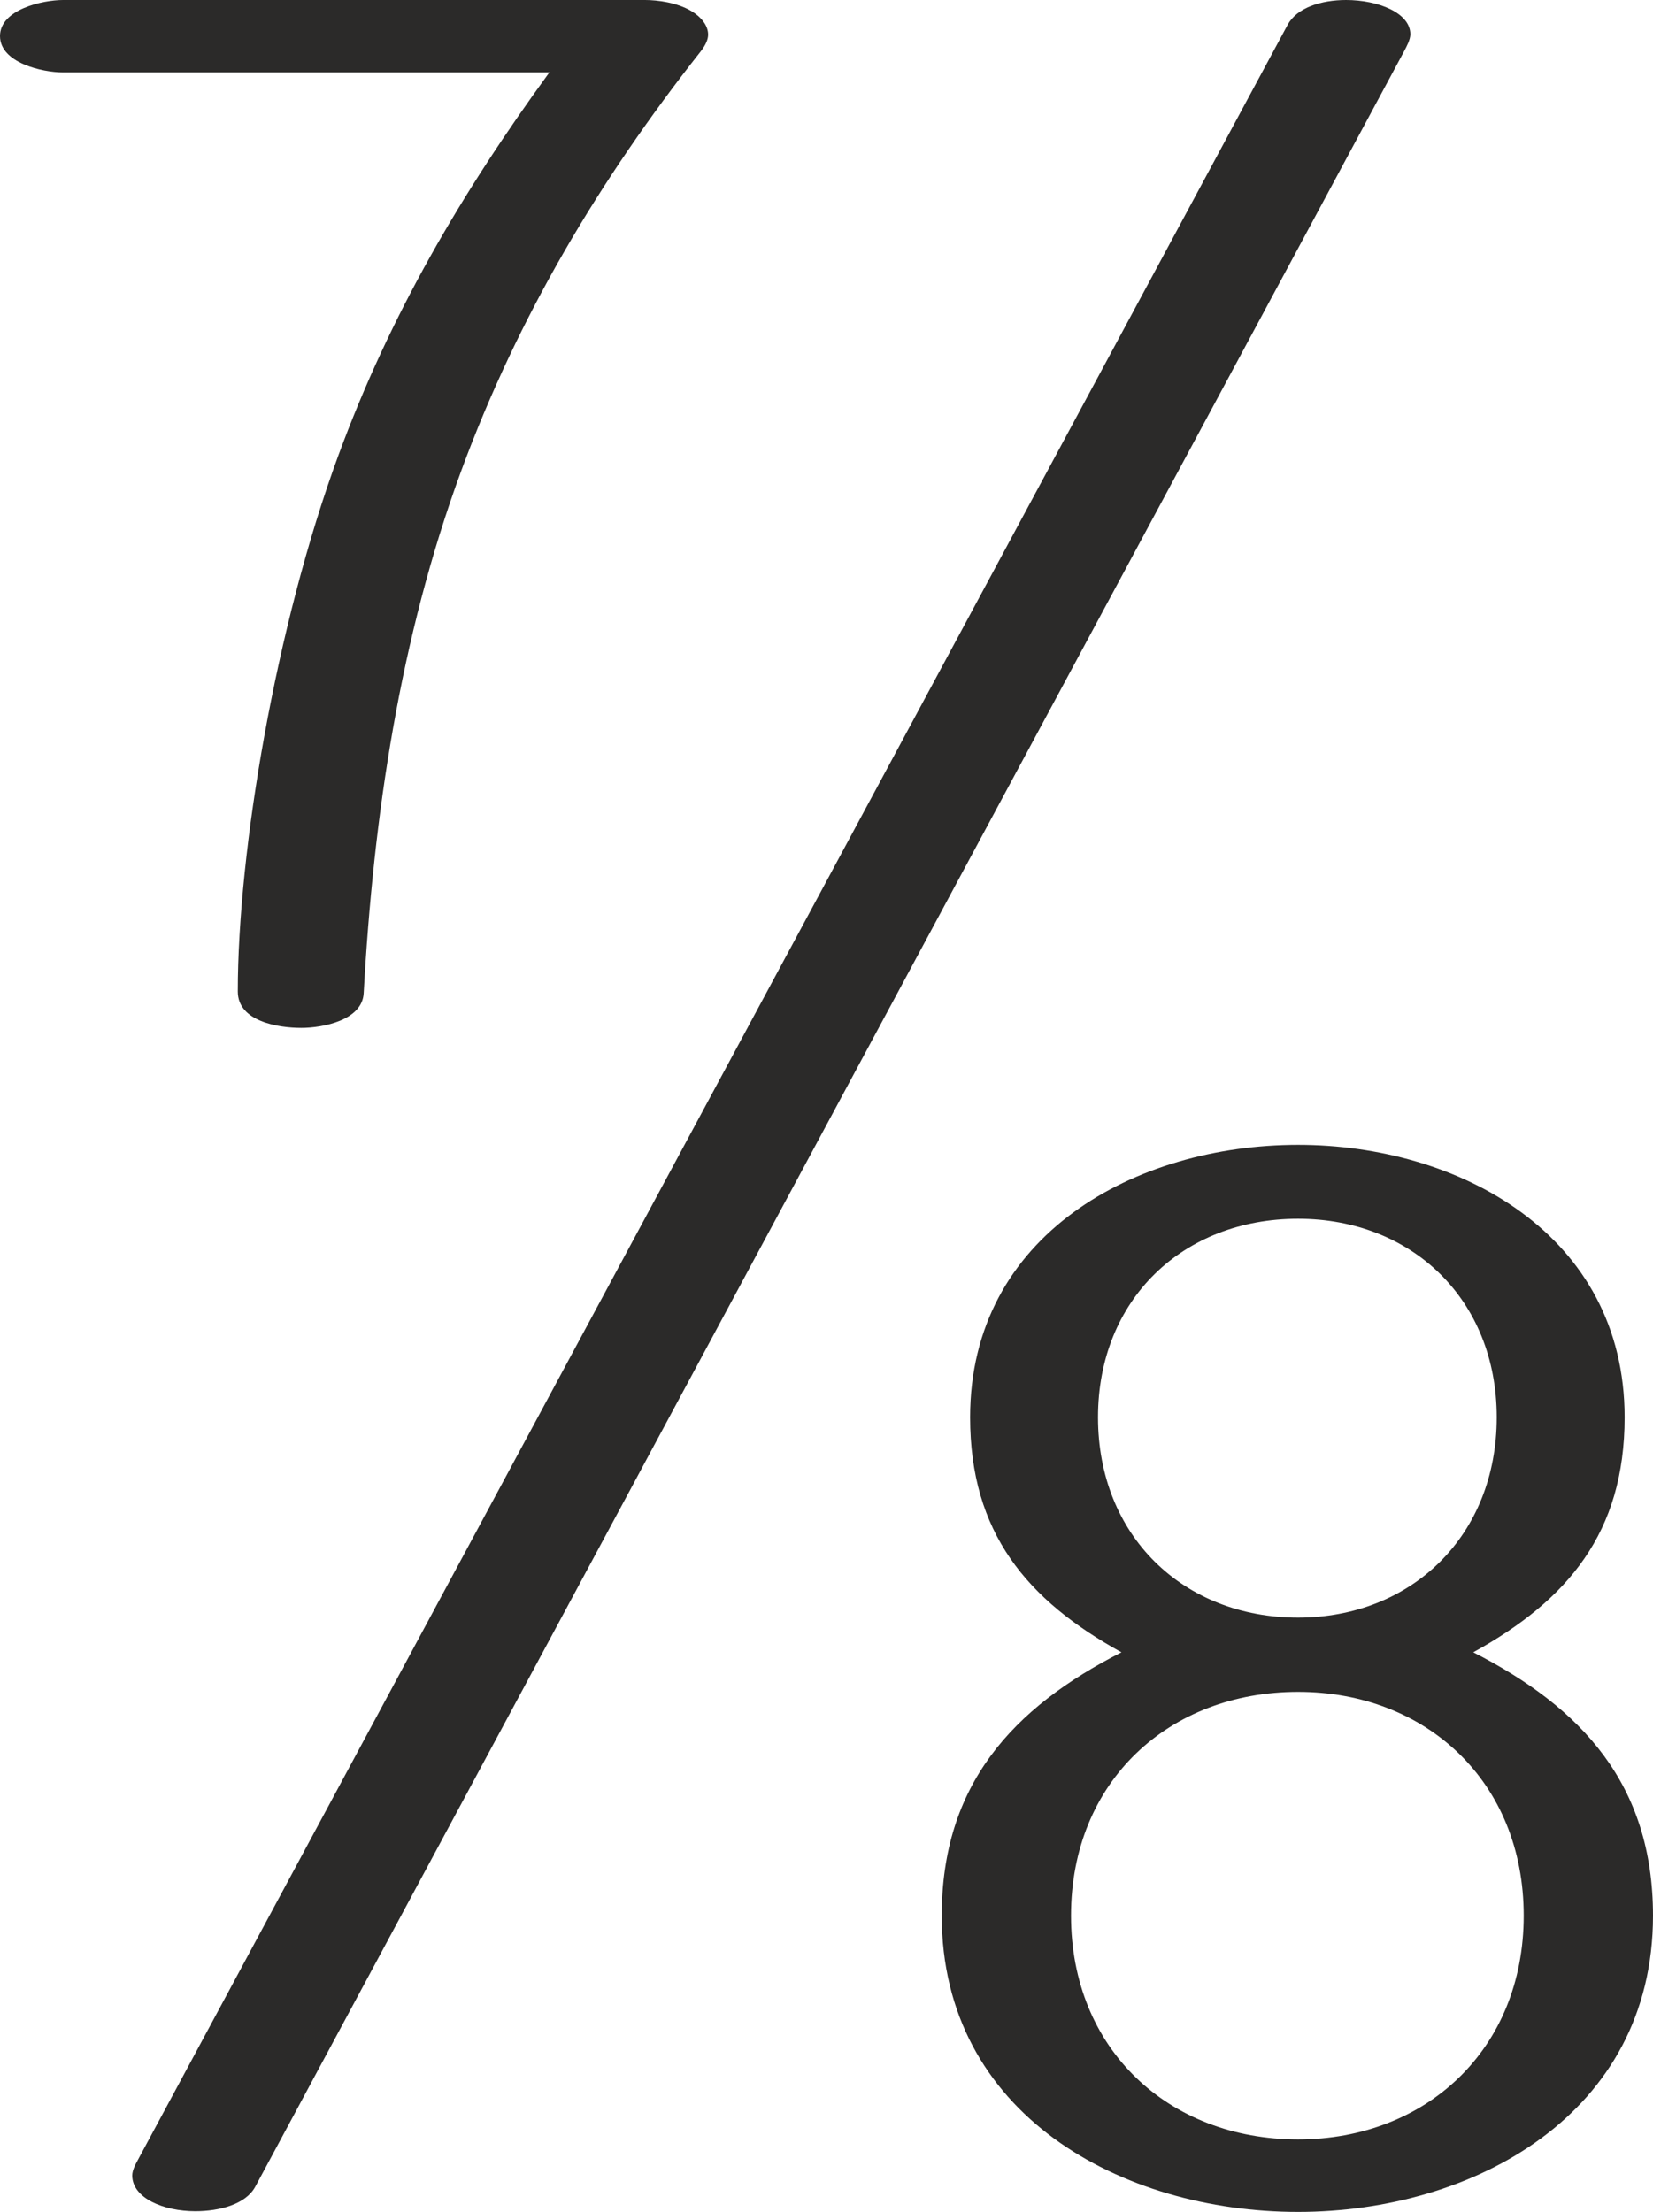<?xml version="1.0" encoding="UTF-8"?>
<!DOCTYPE svg PUBLIC "-//W3C//DTD SVG 1.1//EN" "http://www.w3.org/Graphics/SVG/1.1/DTD/svg11.dtd">
<!-- Creator: CorelDRAW 2020 (64-Bit) -->
<svg xmlns="http://www.w3.org/2000/svg" xml:space="preserve" width="277.93mm" height="371.857mm" version="1.1" style="shape-rendering:geometricPrecision; text-rendering:geometricPrecision; image-rendering:optimizeQuality; fill-rule:evenodd; clip-rule:evenodd"
viewBox="0 0 27793.02 37185.71"
 xmlns:xlink="http://www.w3.org/1999/xlink"
 xmlns:xodm="http://www.corel.com/coreldraw/odm/2003">
 <defs>
  <style type="text/css">
   <![CDATA[
    .fil0 {fill:#2B2A29;fill-rule:nonzero}
   ]]>
  </style>
 </defs>
 <g id="Layer_x0020_1">
  <g id="_1255932725728">
   <path class="fil0" d="M21825.21 37185.71c2945.62,0 5967.81,-1642.57 5967.81,-4980.7 0,-2201.87 -1195.92,-3497.09 -3022.19,-4427.29 1590.62,-877.22 2545,-2013.48 2545,-3950.4 0,-3073.2 -2786.55,-4580.37 -5490.62,-4580.37 -2727.63,0 -5514.17,1507.17 -5514.17,4580.37 0,1936.92 954.38,3073.18 2545,3950.4 -1826.28,930.2 -3022.19,2225.42 -3022.19,4427.29 0,3338.13 3022.19,4980.7 5991.36,4980.7zm0 -9990.84c-1932.32,0 -3363.88,-1377.64 -3363.88,-3367.55 0,-1984.05 1431.56,-3338.13 3363.88,-3338.13 1908.76,0 3340.32,1354.08 3340.32,3338.13 0,1989.91 -1431.56,3367.55 -3340.32,3367.55zm0 8772.15c-2173.85,0 -3817.5,-1513.04 -3817.5,-3762.01 0,-2254.86 1643.65,-3762.01 3817.5,-3762.01 2150.3,0 3793.95,1507.15 3793.95,3762.01 0,2248.97 -1643.65,3762.01 -3793.95,3762.01z"/>
   <path class="fil0" d="M6114.82 16698.15c165.2,-2992.38 608.52,-5978.51 1640.41,-8784.16 955.41,-2597.72 2338.02,-4908.58 4021.67,-7043.8 92.67,-117.52 129.35,-211.67 129.35,-288.1 0,-158.75 -123.65,-303.09 -288.1,-399.82 -235.8,-138.71 -558.58,-182.27 -770.23,-182.27l-9789.59 0c-341.01,0 -1058.33,158.75 -1058.33,605.61 0,452.73 717.31,611.48 1058.33,611.48l8178.57 0c-1481.67,2034.35 -2677.21,4073.86 -3545.42,6432.31 -1060.31,2880.29 -1693.33,6664.56 -1693.33,9019.35 0,504.11 679.7,611.49 1066.94,611.49 361.21,0 1024.56,-126.19 1049.73,-582.09z"/>
   <path class="fil0" d="M4292.83 36760.31l19314.15 -35896.4c42.58,-79.15 106.26,-198.58 106.26,-287.34 0,-360.68 -542.52,-576.56 -1080.36,-576.56 -419.04,0 -827.89,129.04 -983.39,417.78l-19335.99 35902.61c-36.46,67.71 -91.61,166.54 -90.3,257.61 5.48,378.55 528.91,595.92 1059.62,595.93 411.7,0.01 849.85,-115.97 1010.01,-413.63z"/>
  </g>
 </g>
</svg>
